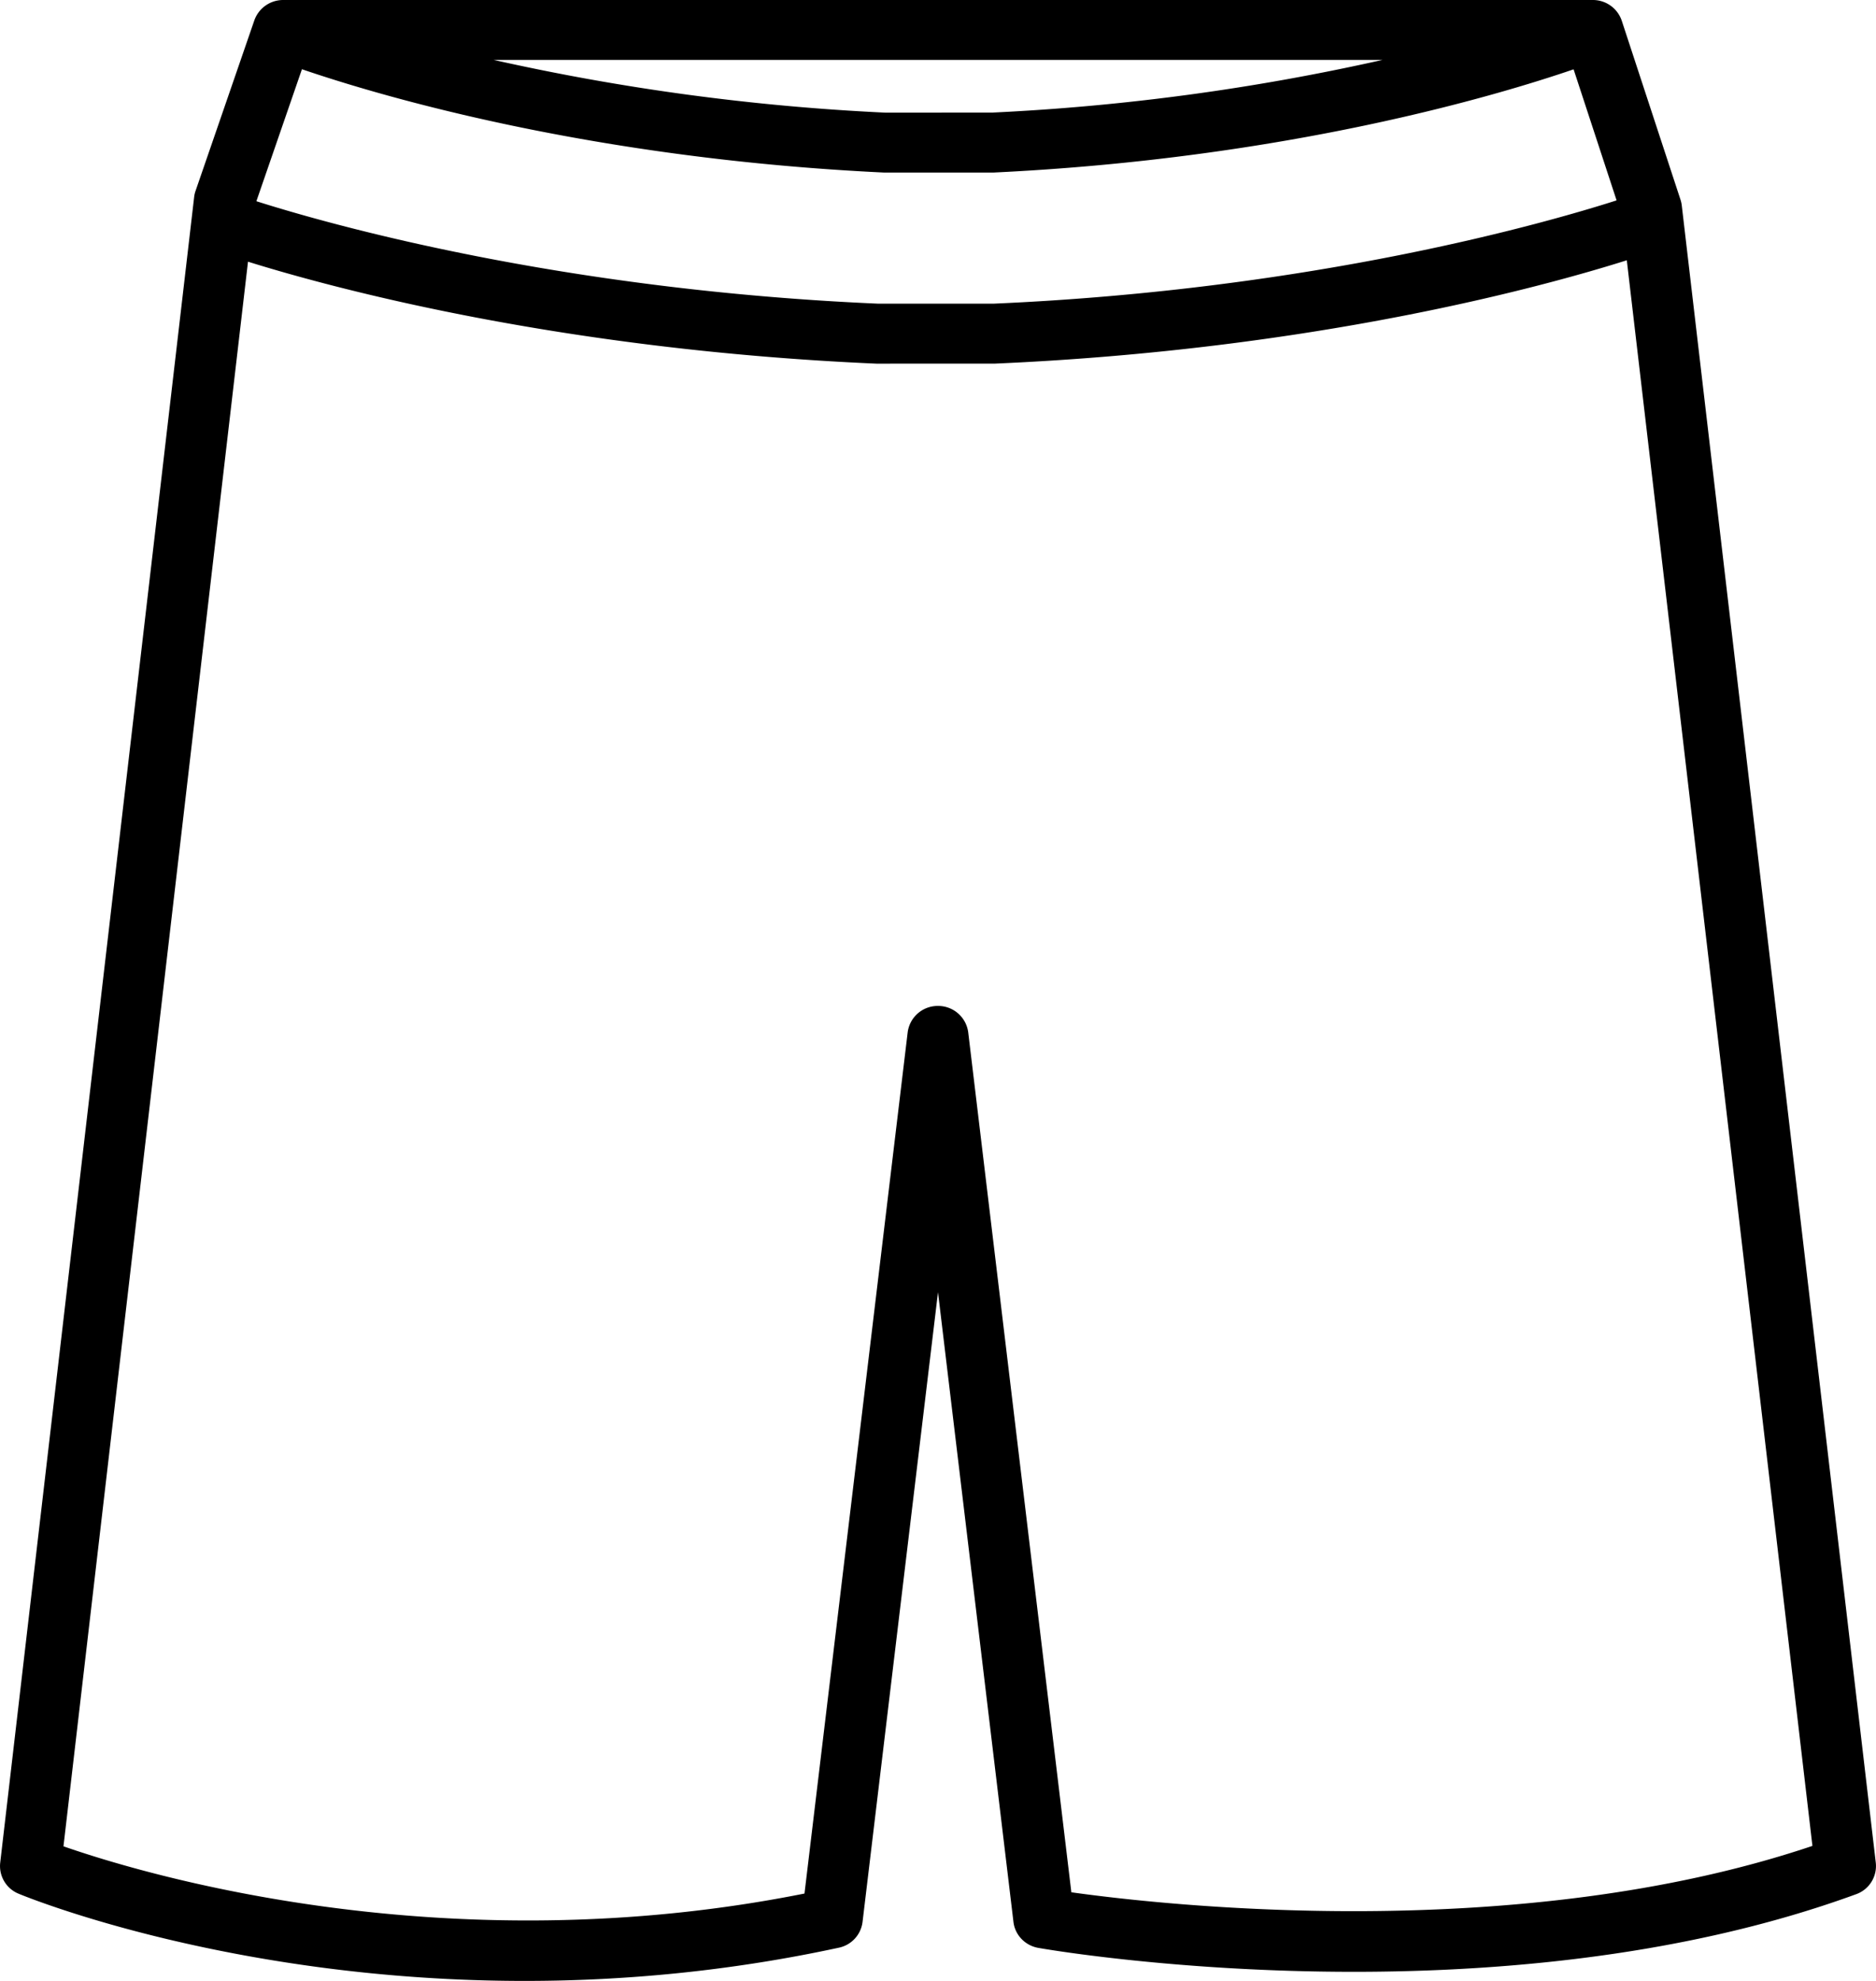 <svg viewBox="0 0 36 38" id="bottom-icon" xmlns="http://www.w3.org/2000/svg"><path d="M20.559 36.3L18.58 19.804a.582.582 0 00-.581-.507.581.581 0 00-.581.507l-1.98 16.52c-6.881 1.373-12.67-.366-14.22-.906L4.759 5.02c1.653.515 6.014 1.692 12.06 1.956l2.28-.001c6.131-.268 10.535-1.482 12.119-1.982L34.78 35.41c-5.661 1.905-12.47 1.135-14.221.89zM5.794 1.328c1.474.504 5.524 1.713 11.17 1.982h2.1c5.612-.268 9.653-1.473 11.133-1.98l.825 2.514c-1.345.43-5.802 1.712-11.949 1.981h-2.228C10.75 5.56 6.324 4.306 4.92 3.86l.874-2.532zm20.737-.179a43.5 43.5 0 01-7.495 1.011l-2.043.001a43.713 43.713 0 01-7.52-1.012h17.058zm5.742 2.794a.561.561 0 00-.024-.11L31.121.397A.584.584 0 0030.564 0H5.436a.586.586 0 00-.555.39L3.754 3.658a.541.541 0 00-.028.119L.004 35.733a.573.573 0 00.355.595c.216.09 4.137 1.672 9.71 1.672 1.852 0 3.887-.175 6.027-.637a.577.577 0 00.456-.494L18 24.789l1.448 12.08c.03.252.225.454.48.498.355.062 8.794 1.489 15.69-1.03a.574.574 0 00.378-.604l-3.723-31.79z" fill="#000" fill-rule="evenodd"></path></svg>